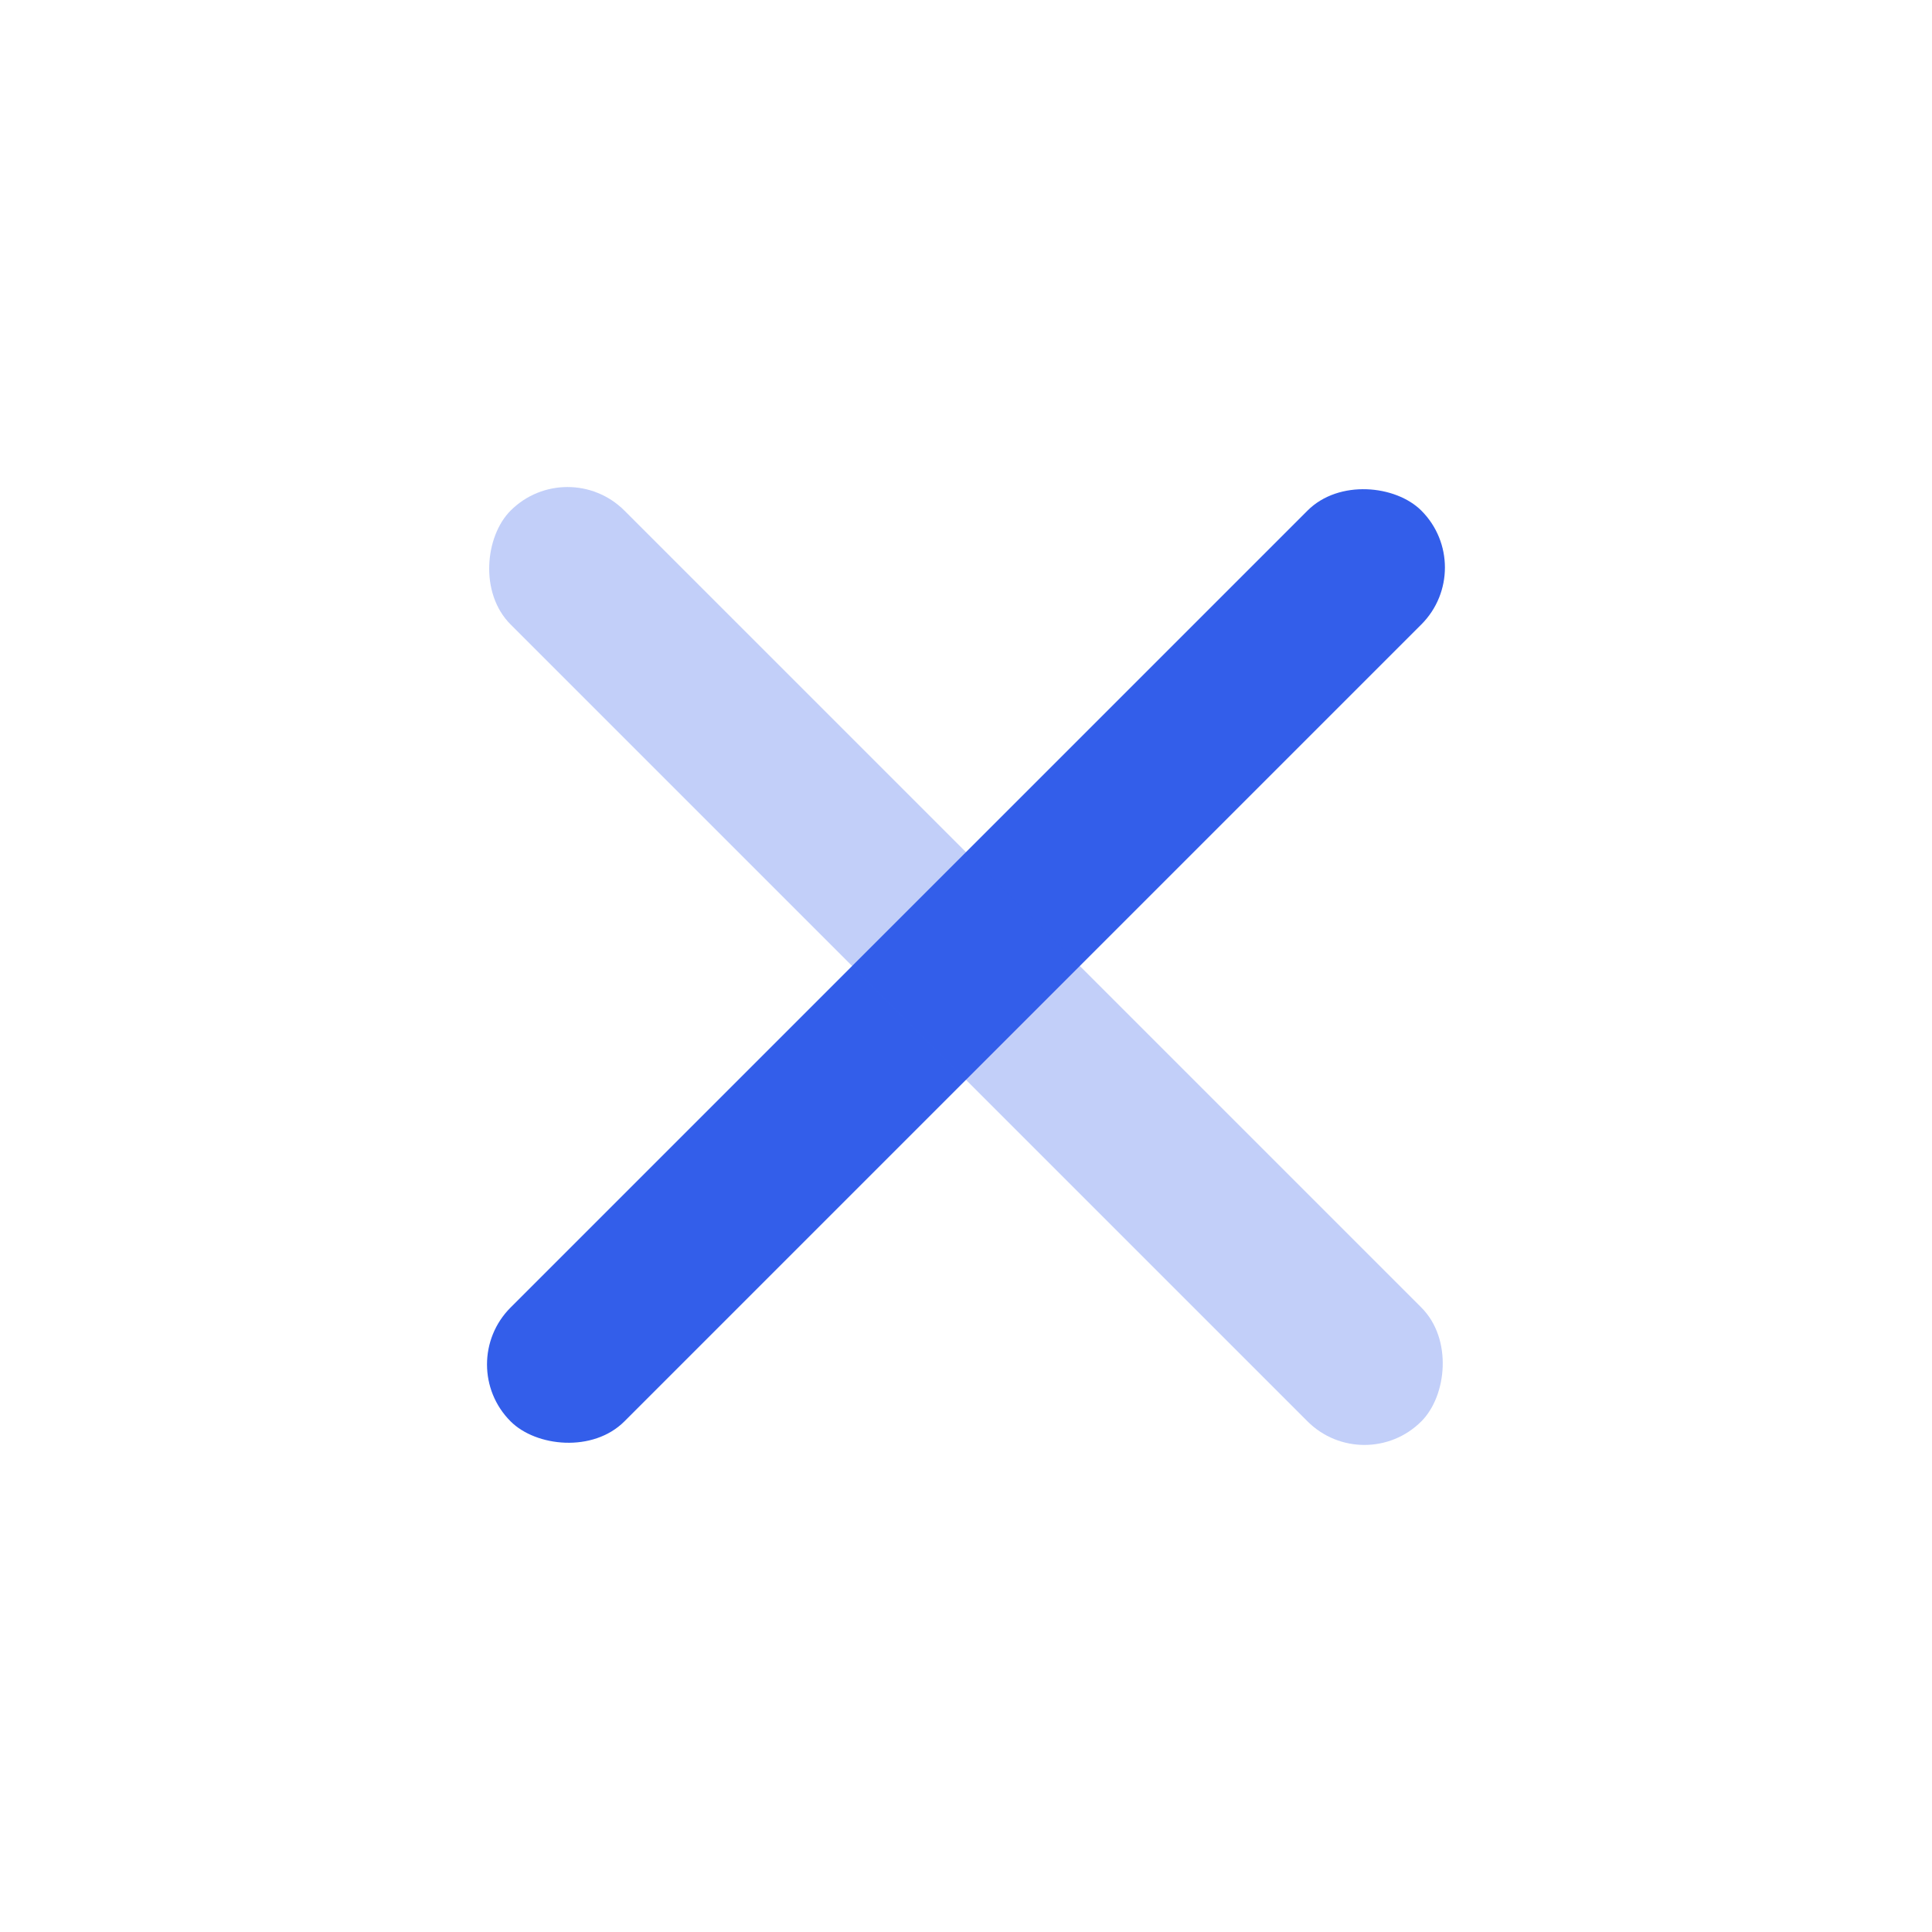 <svg xmlns="http://www.w3.org/2000/svg" width="24" height="24" viewBox="0 0 24 24"><g fill="#335EEA" fill-rule="evenodd" transform="rotate(-45 14.828 5.172)"><rect width="16" height="2" y="7" rx="1"/><rect width="16" height="2" y="7" opacity=".3" rx="1" transform="rotate(90 8 8)"/></g></svg>